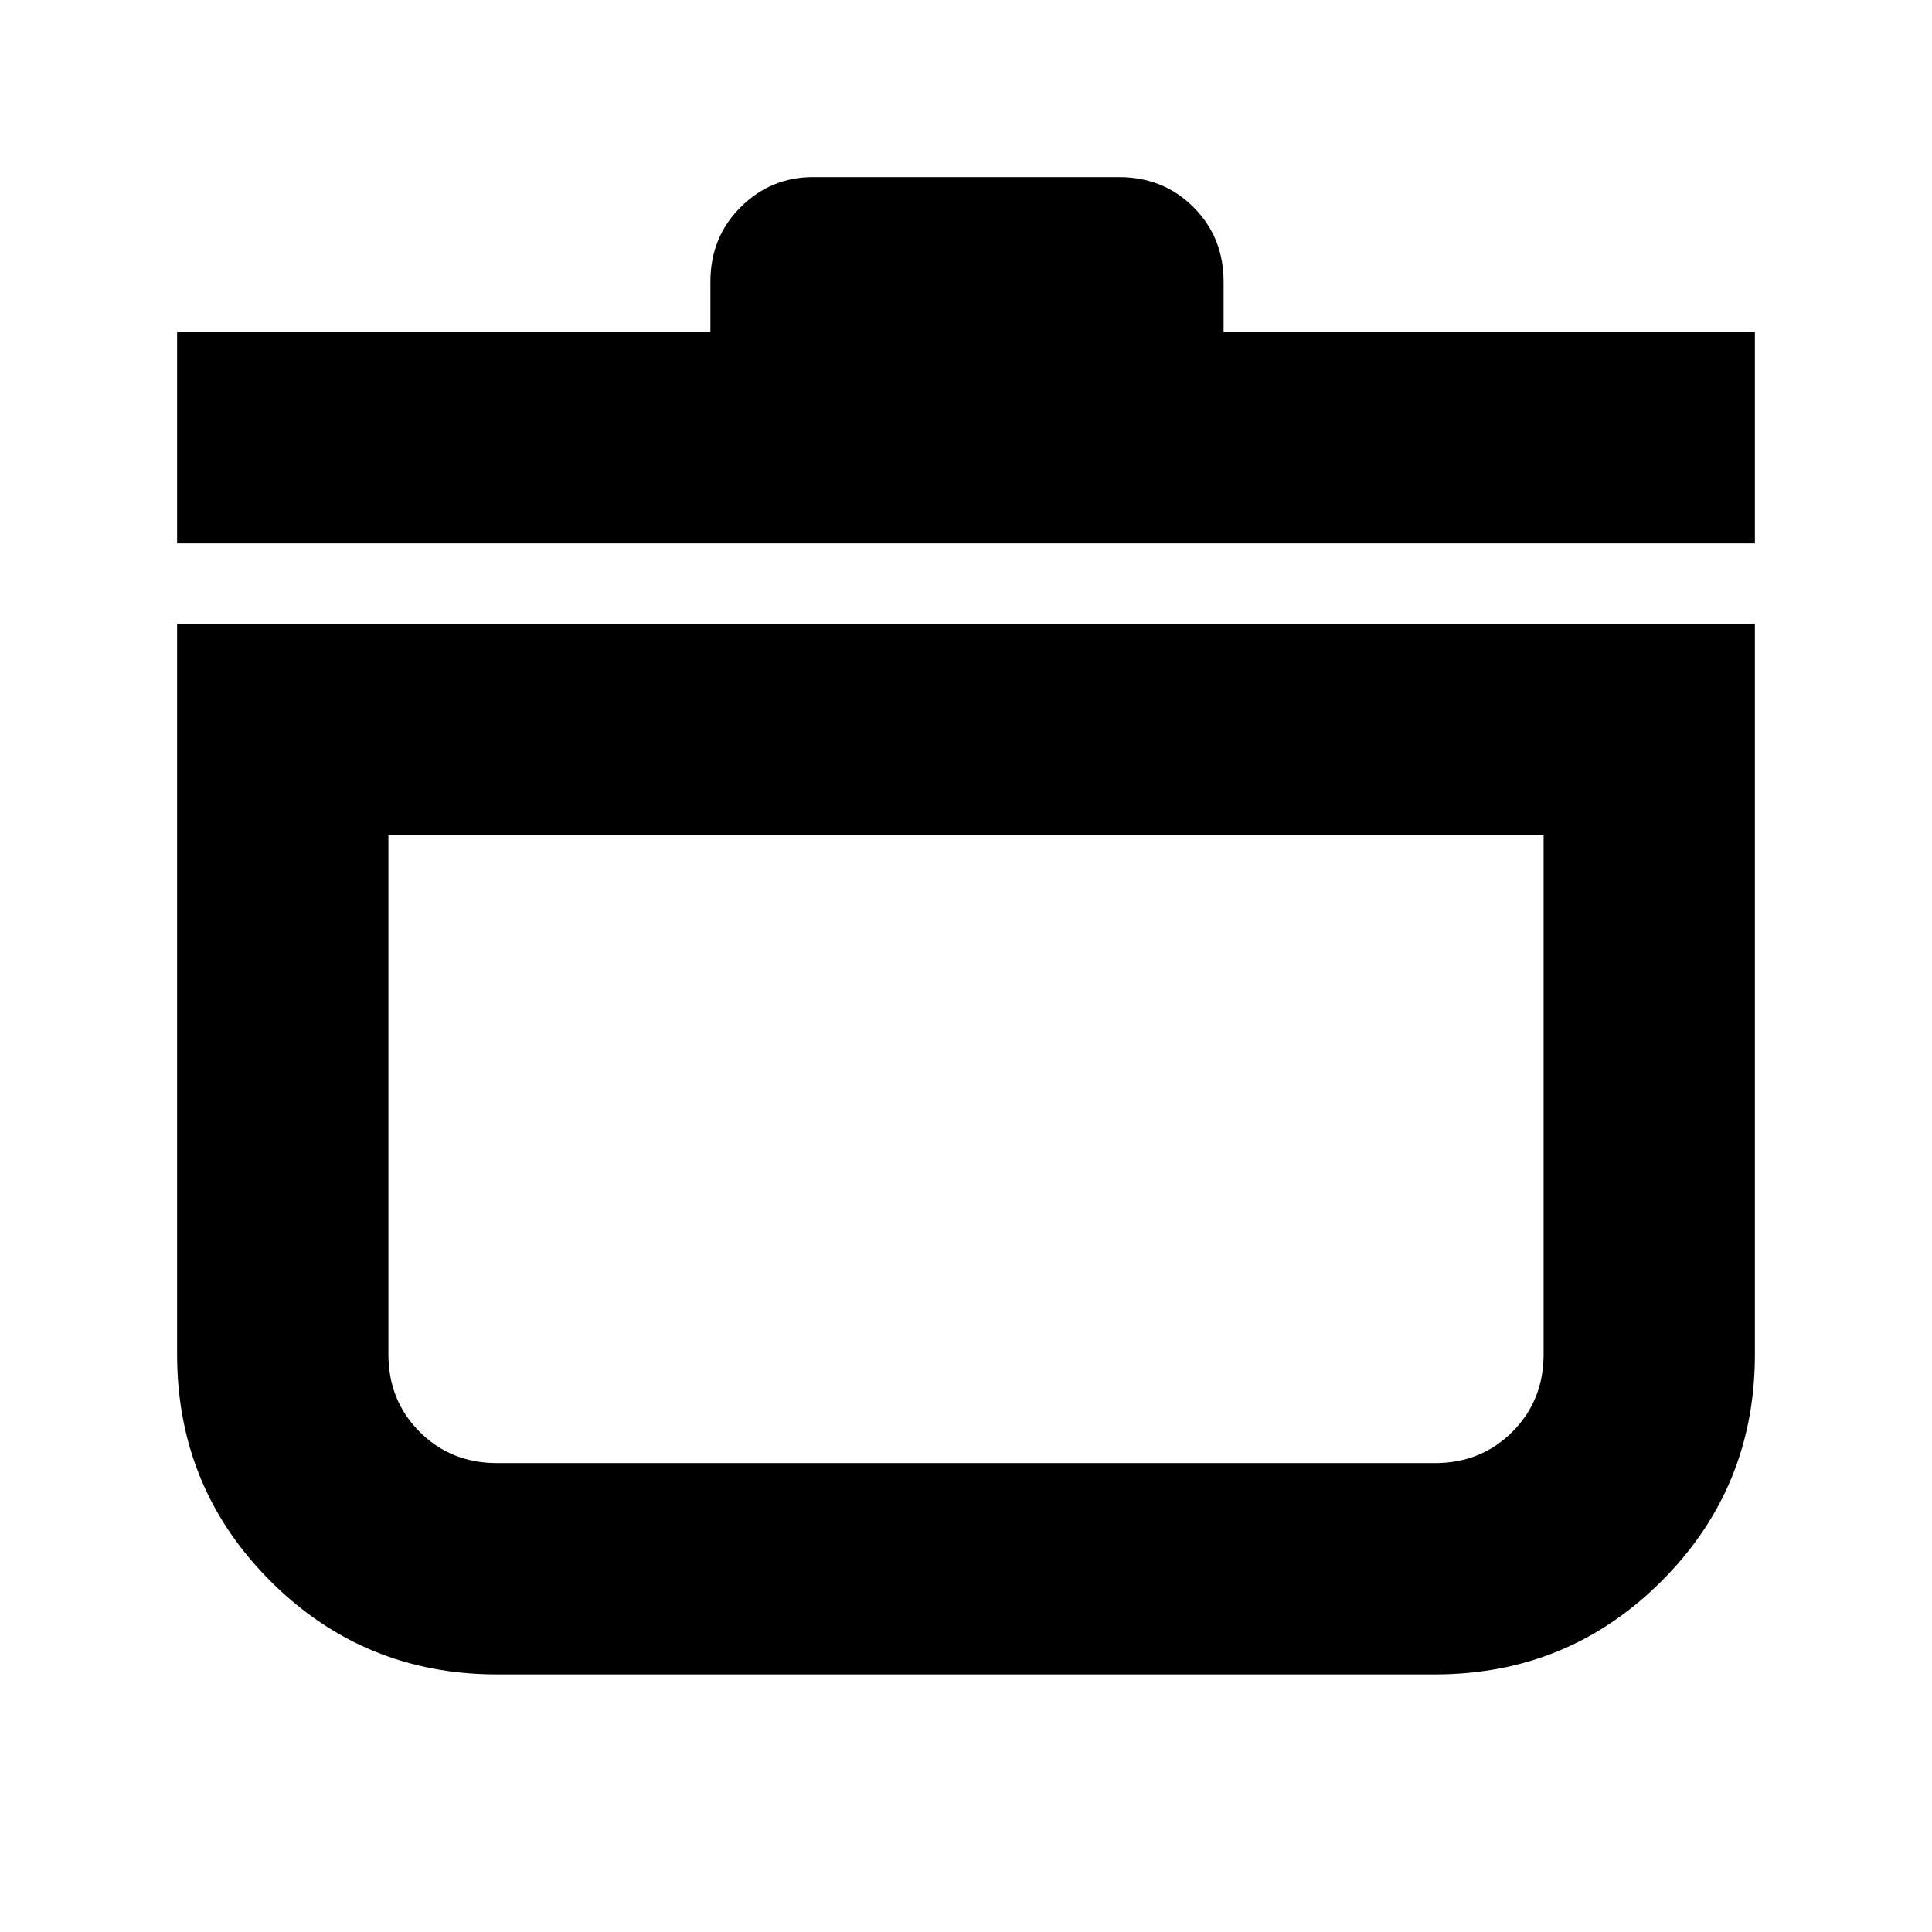 <svg xmlns="http://www.w3.org/2000/svg" height="24" viewBox="0 -960 960 960" width="24"><path d="M88-650h784v363q0 66.25-46.375 112.625T713-128H247q-66.25 0-112.625-46.375T88-287v-363Zm105 105v258q0 22.95 15.525 38.475Q224.05-233 247-233h466q22.95 0 38.475-15.525Q767-264.05 767-287v-258H193ZM88-690v-105h265v-25q0-22.1 15-37.05Q383-872 404-872h152q22.1 0 37.05 14.95Q608-842.1 608-820v25h264v105H88Zm392 301Z"/></svg>